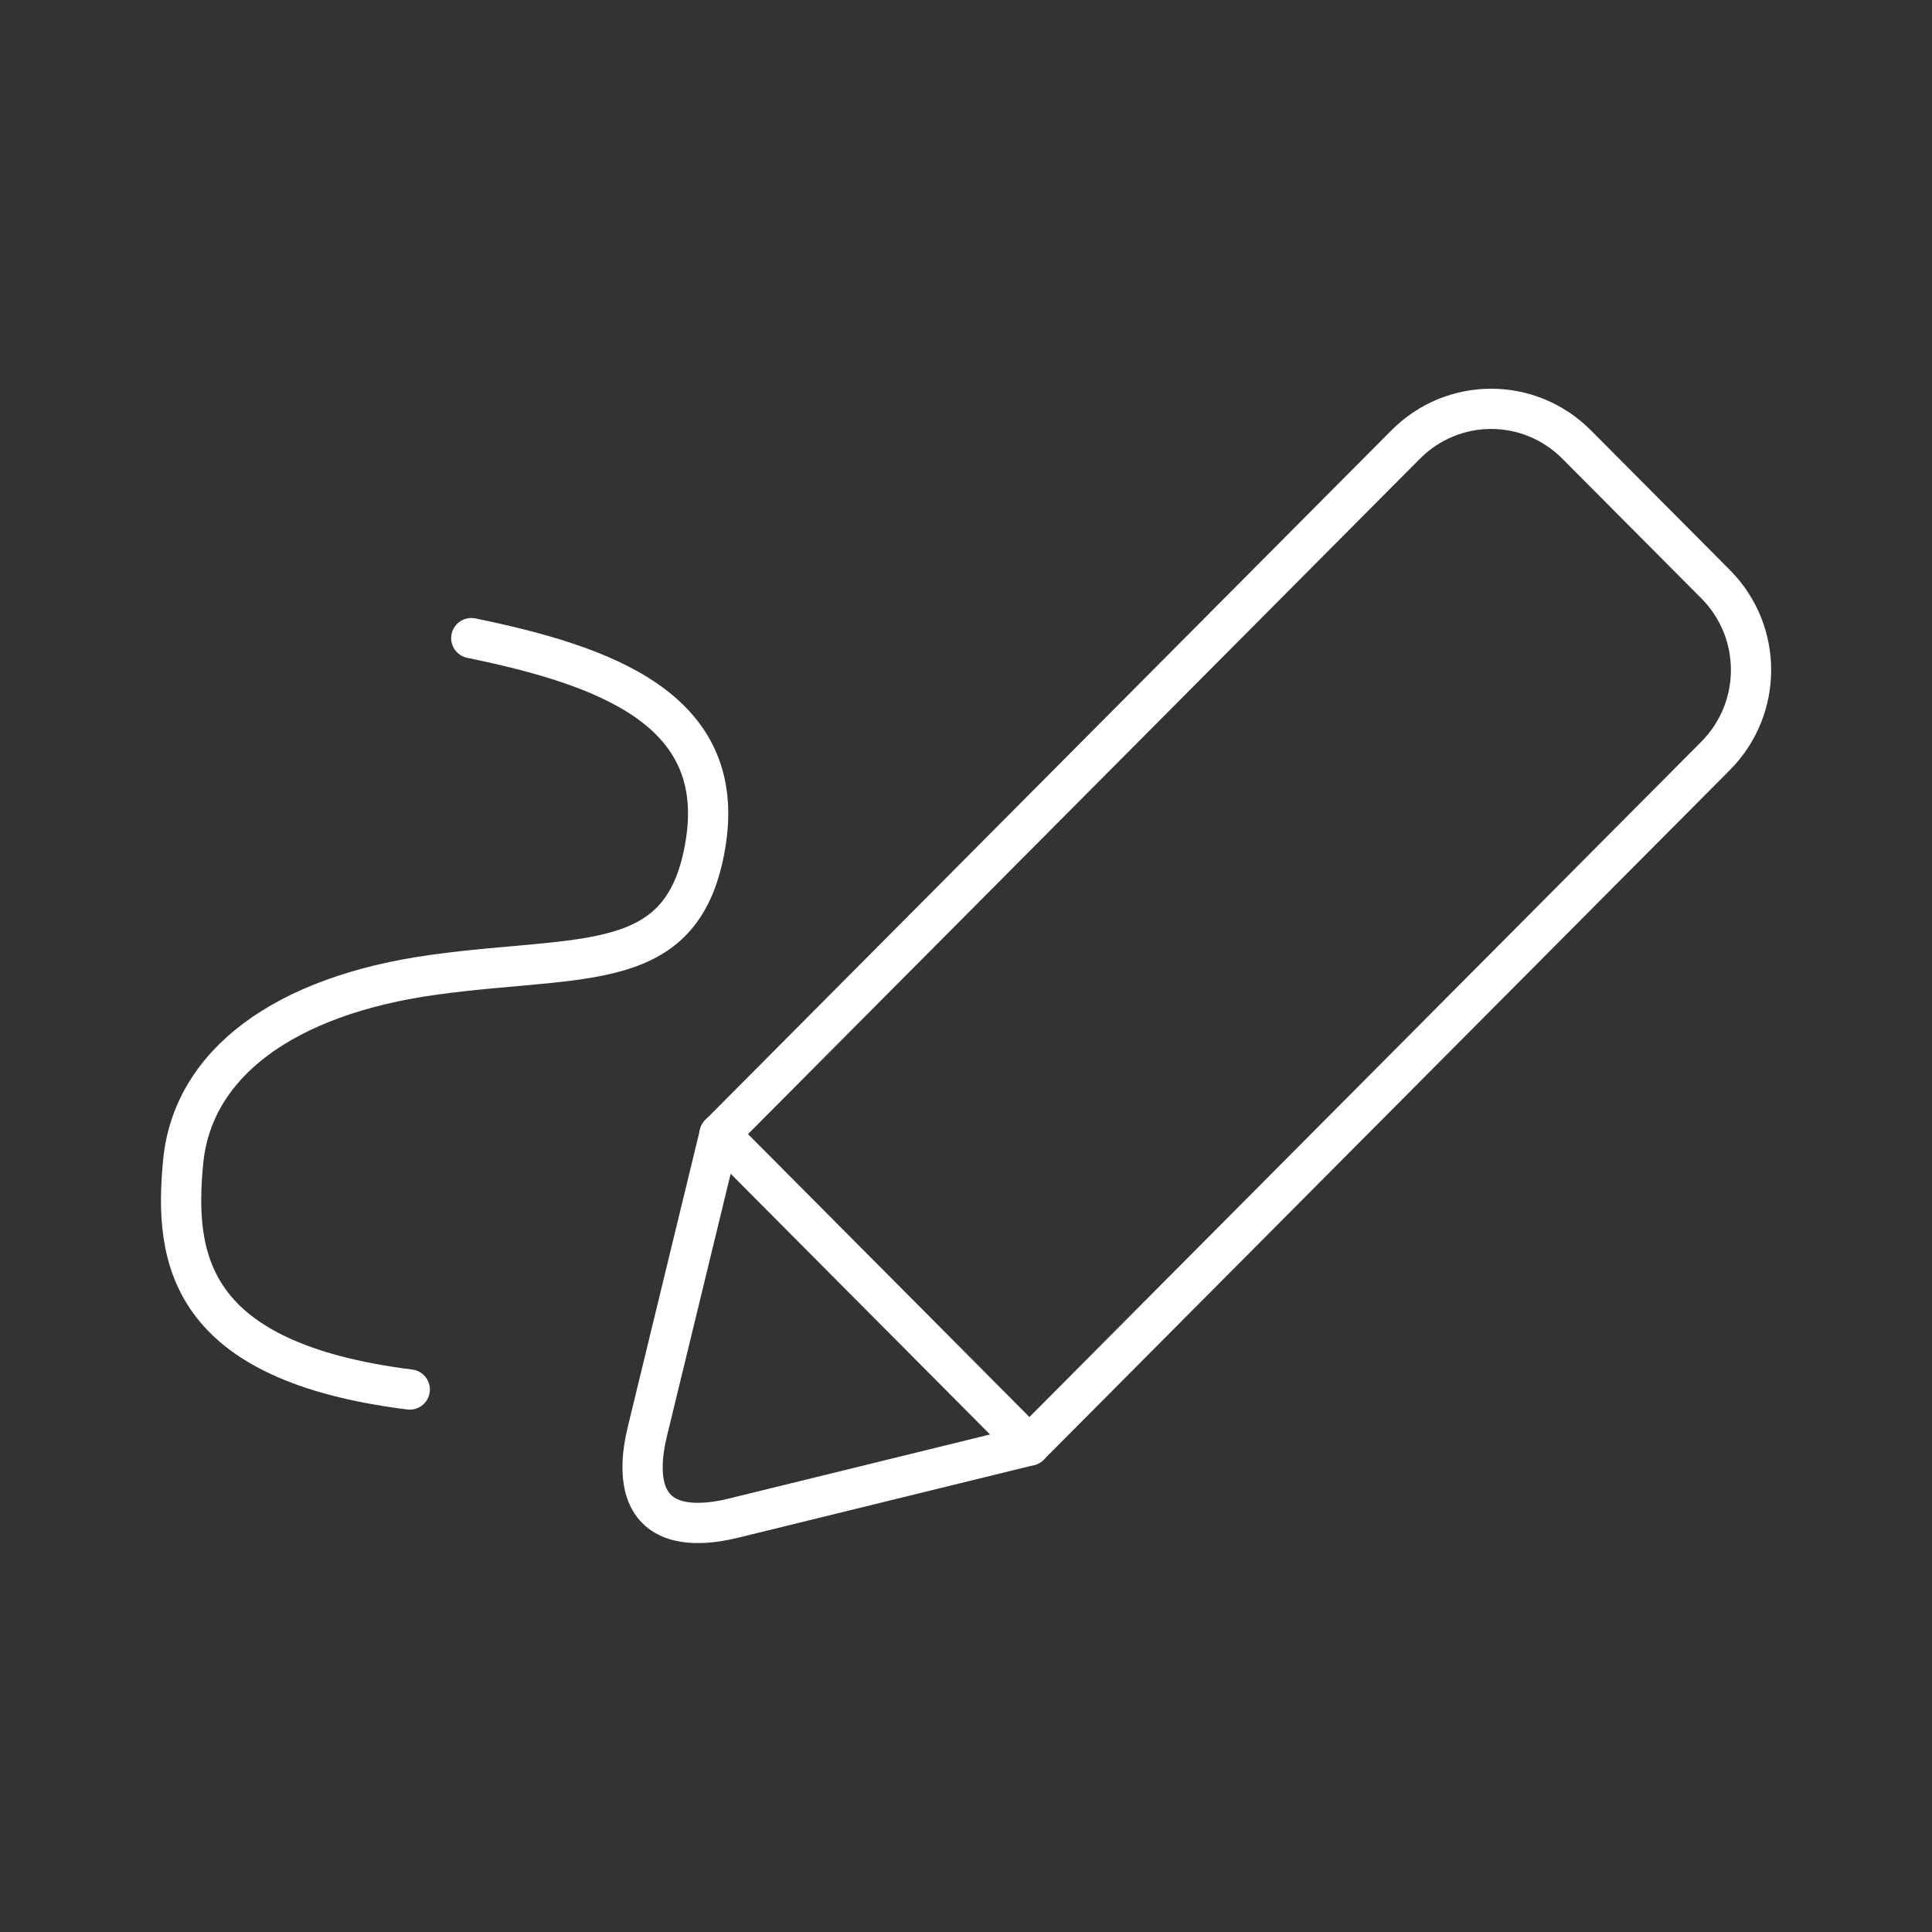 <?xml version="1.0" encoding="UTF-8" standalone="no"?>
<svg
   viewBox="0 0 48 48"
   version="1.1"
   id="svg1"
   sodipodi:docname="fossify_draw.svg"
   inkscape:version="1.2.2 (b0a8486541, 2022-12-01)"
   xml:space="preserve"
   xmlns:inkscape="http://www.inkscape.org/namespaces/inkscape"
   xmlns:sodipodi="http://sodipodi.sourceforge.net/DTD/sodipodi-0.dtd"
   xmlns="http://www.w3.org/2000/svg"
   xmlns:svg="http://www.w3.org/2000/svg"><rect x="0" y="0" width="48" height="48" fill="#333333" stroke="none"/><sodipodi:namedview
     id="namedview1"
     pagecolor="#505050"
     bordercolor="#eeeeee"
     borderopacity="1"
     inkscape:showpageshadow="0"
     inkscape:pageopacity="0"
     inkscape:pagecheckerboard="0"
     inkscape:deskcolor="#505050"
     inkscape:zoom="8.90625"
     inkscape:cx="-11.22807"
     inkscape:cy="18.750877"
     inkscape:window-width="1918"
     inkscape:window-height="1053"
     inkscape:window-x="0"
     inkscape:window-y="0"
     inkscape:window-maximized="1"
     inkscape:current-layer="svg1"
     showgrid="false" /><defs
     id="defs1"><style
       id="style1">.a { fill:none;stroke:#fff;stroke-linecap:round;stroke-linejoin:round; }
</style></defs><path
     style="fill:none;stroke:#ffffff;stroke-width:1;stroke-linecap:round;stroke-linejoin:round;stroke-opacity:1;stop-color:#000000"
     d="m 25.576,35.914 -7.346,1.802 c -0.491,0.121 -1.416,0.277 -1.918,-0.228 -0.503,-0.505 -0.347,-1.434 -0.227,-1.928 l 1.793,-7.384 z"
     id="path2043" /><path
     style="fill:none;stroke:#ffffff;stroke-width:1;stroke-linecap:round;stroke-linejoin:round;stroke-opacity:1;stop-color:#000000"
     d="M 17.878,28.177 34.924,11.044 c 1.176,-1.182 3.071,-1.182 4.247,0 l 3.451,3.468 c 1.176,1.182 1.176,3.086 0,4.269 L 25.576,35.914"
     id="path2041" /><path
     style="fill:none;stroke:#ffffff;stroke-width:1;stroke-linecap:round;stroke-linejoin:round;stroke-opacity:1;stop-color:#000000"
     d="m 11.709,15.854 c 3.315,0.682 6.351,1.763 5.825,5.081 -0.525,3.318 -2.993,2.765 -6.745,3.281 -3.752,0.516 -6.002,2.222 -6.238,4.643 -0.235,2.421 0.117,4.971 5.629,5.663"
     id="path2028" /></svg>
